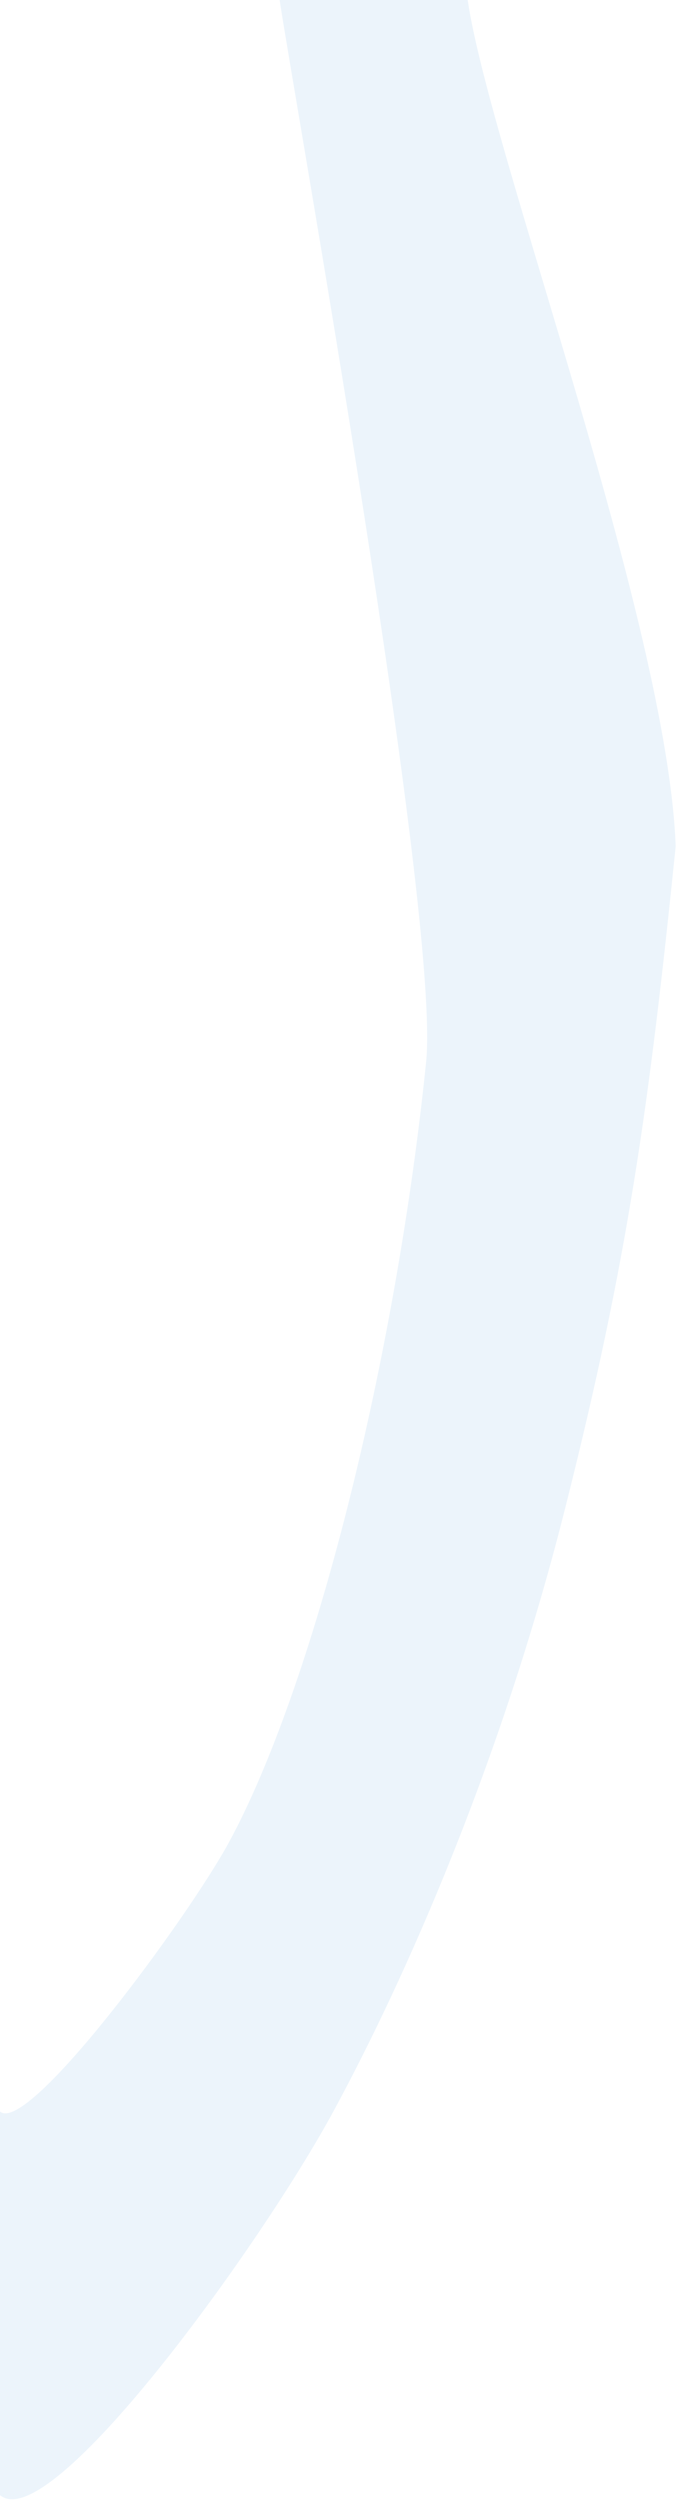 <svg width="414" height="1528" fill="none" xmlns="http://www.w3.org/2000/svg"><path d="M0 1525c30.542 25.87 159.32-152.33 203.841-234.44 44.522-82.12 102.597-213.75 141.517-367.744 38.92-153.993 51.64-247.426 67.842-405.569C408.043 380.094 299.641 92.742 286 0H171c7.676 52.188 98.69 560.197 89.572 649.186-9.117 88.99-26.021 184.712-47.923 271.367-21.901 86.657-47.489 159.067-72.542 205.277C115.054 1172.04 17.187 1305.11 0 1290.56V1525Z" fill="#D9E9F8" fill-opacity=".51"/></svg>